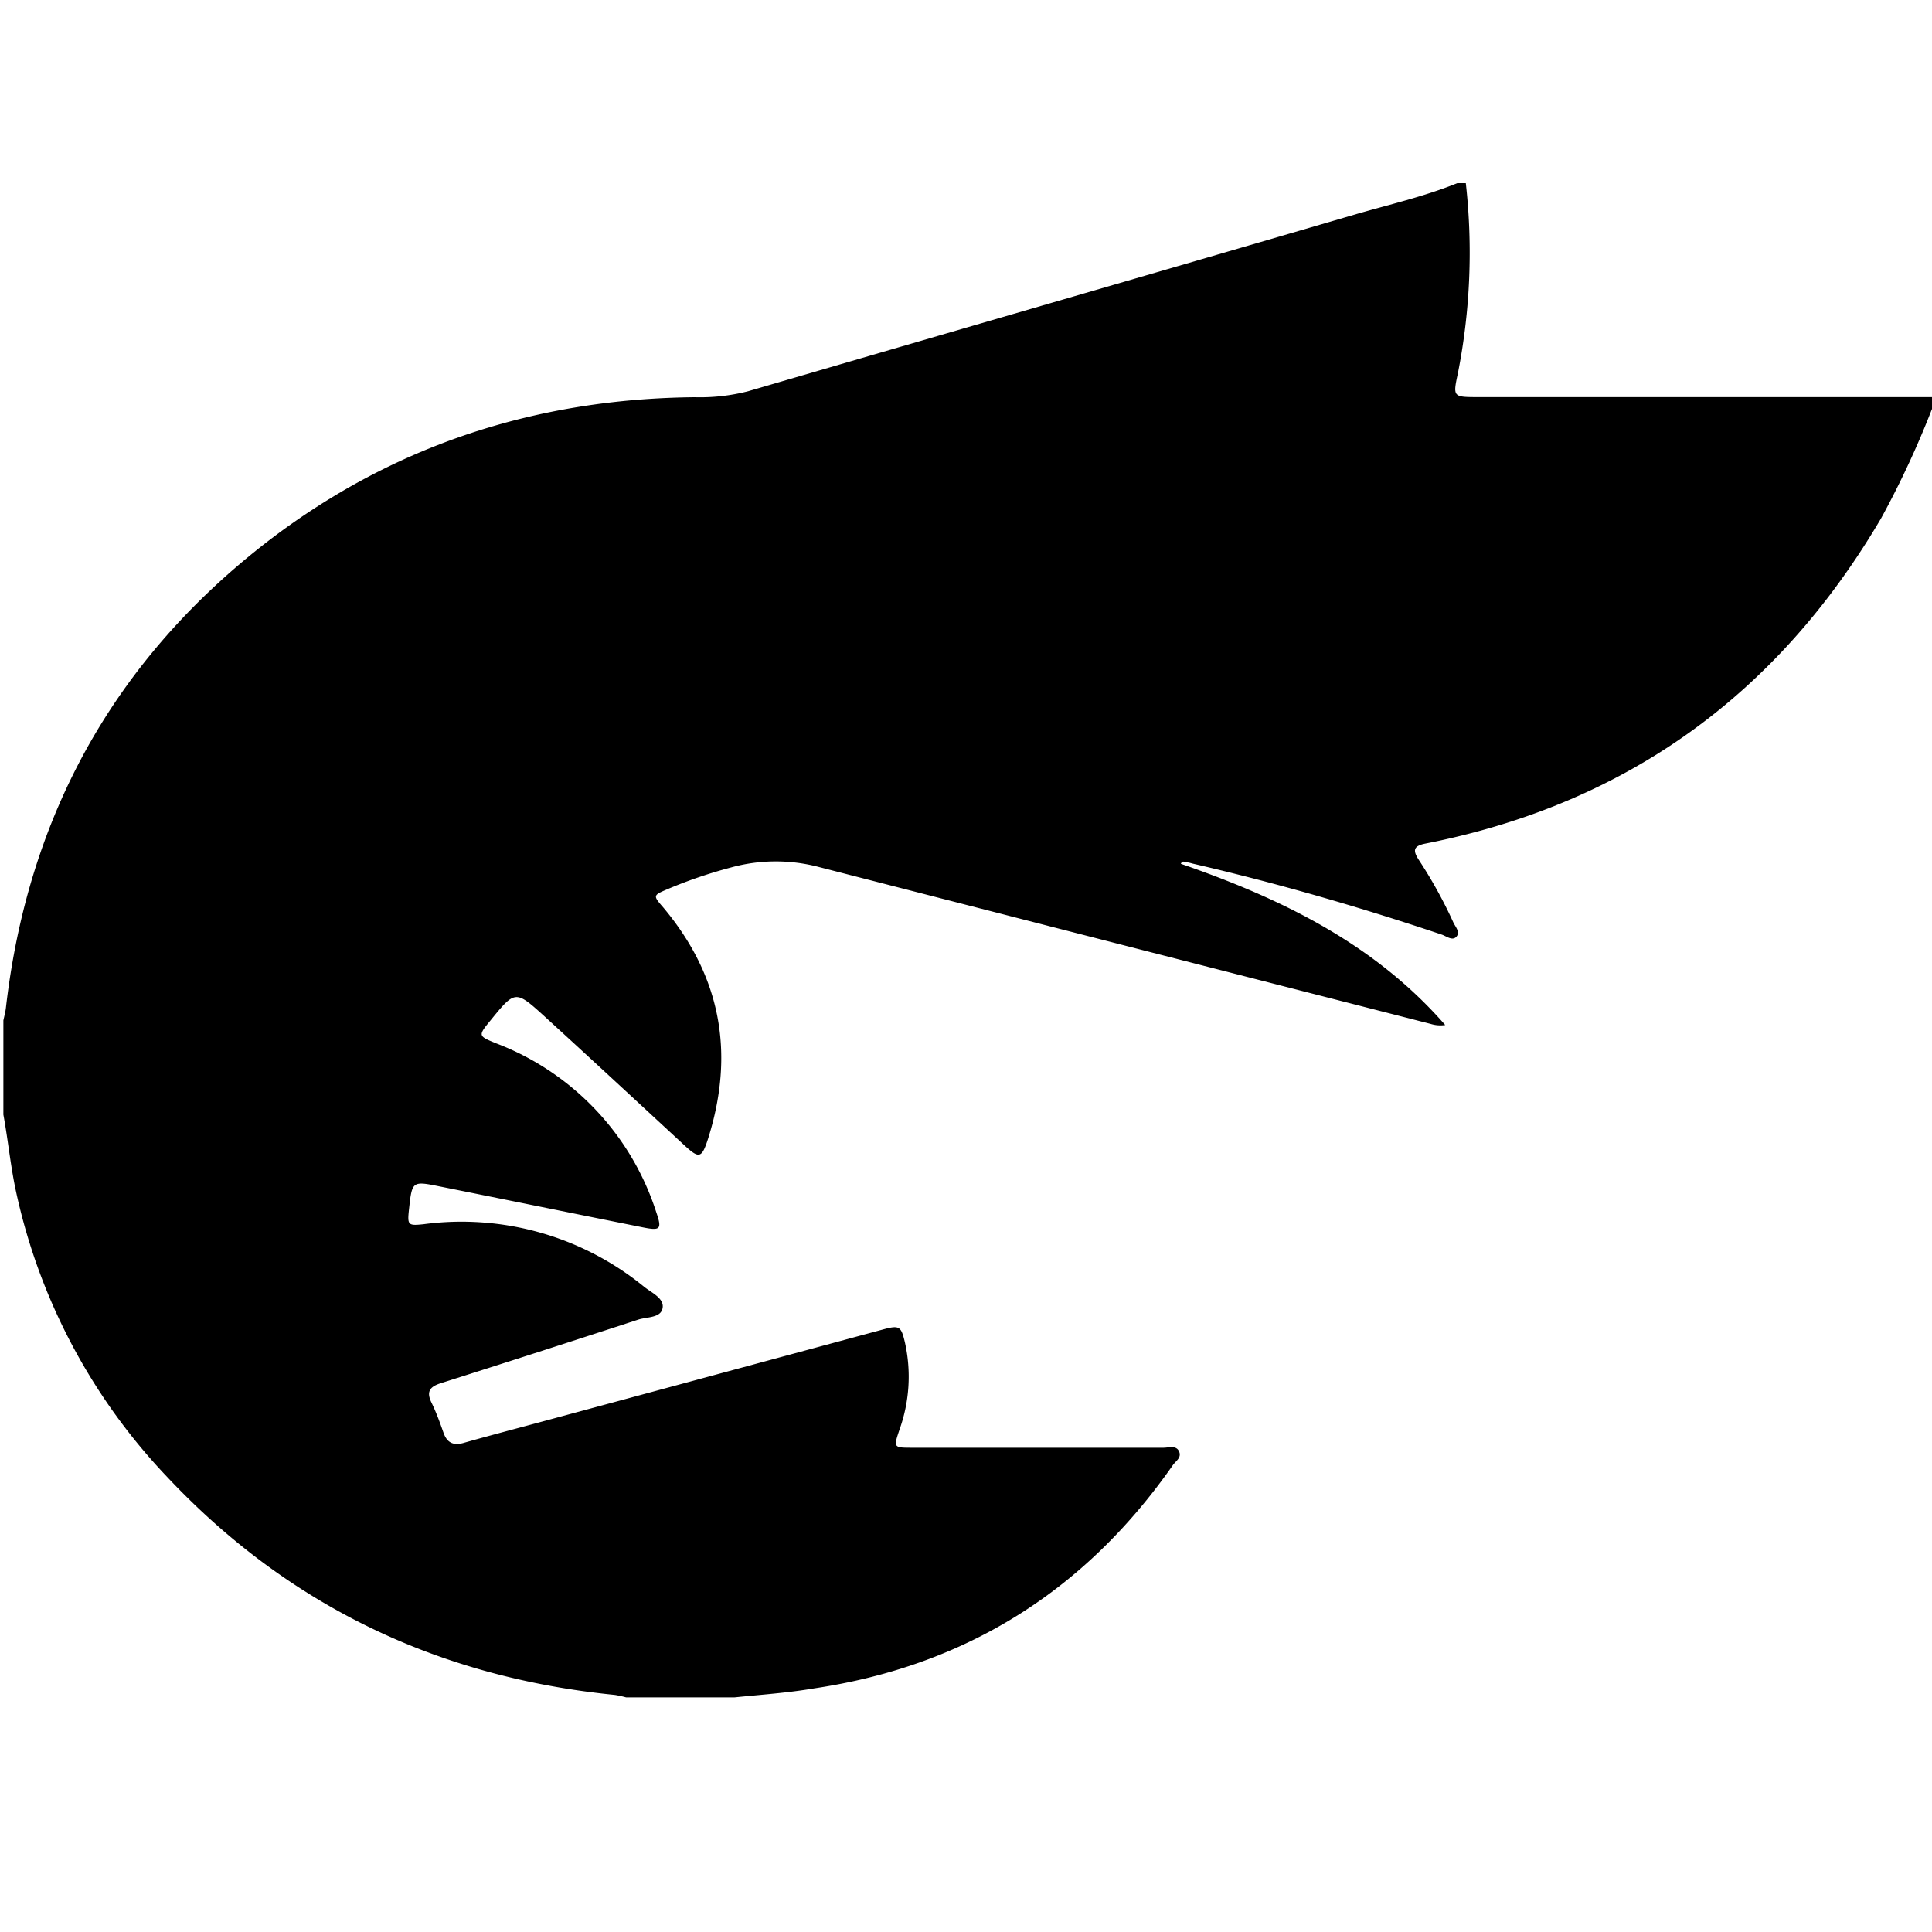 <svg id="图层_1" data-name="图层 1" xmlns="http://www.w3.org/2000/svg" viewBox="0 0 200 200"><path d="M76.05,175.71H64.81a11.63,11.63,0,0,0-1.14-.25c-18.23-1.81-33.77-9.19-46.35-22.55A61.76,61.76,0,0,1,1.7,123.54c-.6-2.7-.85-5.44-1.35-8.15v-9.76c.09-.43.21-.86.26-1.29C2.89,84.43,11.89,68.23,27.77,56c13-9.95,27.81-14.72,44.14-14.88a20,20,0,0,0,5.54-.62c20.89-6.11,41.8-12.15,62.69-18.26,3.58-1.05,7.24-1.87,10.72-3.28h.88a64.34,64.34,0,0,1-.82,19.68c-.53,2.46-.5,2.46,2.06,2.47l47.26,0v.6a96,96,0,0,1-5.5,11.93C184,71.92,168.35,83.24,147.55,87.33c-1.26.25-1.3.72-.68,1.68a47.77,47.77,0,0,1,3.57,6.46c.21.47.74,1,.34,1.48s-1,0-1.5-.19c-8.51-2.86-17.12-5.35-25.86-7.37a3.9,3.9,0,0,0-.57-.13c-.2,0-.44-.23-.61.16,10.35,3.58,20,8.24,27.37,16.69a3.44,3.44,0,0,1-1.52-.12q-31.78-8.13-63.56-16.3a17.49,17.49,0,0,0-8.89.12A48.7,48.7,0,0,0,69.21,92c-1.66.7-1.64.68-.5,2,5.91,7.08,7.37,15,4.61,23.81-.69,2.16-.94,2.17-2.56.67-4.81-4.45-9.61-8.9-14.45-13.32-2.94-2.67-3-2.64-5.49.42-1.36,1.65-1.35,1.66.58,2.44A27.81,27.81,0,0,1,67.94,125.5c.6,1.74.43,1.92-1.37,1.56-7-1.4-14-2.83-21-4.23-2.91-.59-2.91-.58-3.23,2.35-.18,1.65-.11,1.72,1.51,1.55a29.86,29.86,0,0,1,22.82,6.47c.78.63,2.11,1.19,1.92,2.22s-1.62.89-2.53,1.19q-10.19,3.33-20.4,6.57c-1.15.36-1.55.86-1,2s.88,2.09,1.26,3.16,1.08,1.34,2.18,1c3.23-.91,6.47-1.75,9.7-2.63l33.67-9.1c1.63-.44,1.82-.31,2.21,1.37a16.21,16.21,0,0,1-.56,9c-.63,1.88-.64,1.89,1.32,1.89h26c.55,0,1.31-.28,1.61.37s-.33,1-.63,1.42c-9.07,13-21.43,20.78-37.14,23.12C81.54,175.25,78.79,175.43,76.05,175.71Z"/></svg>